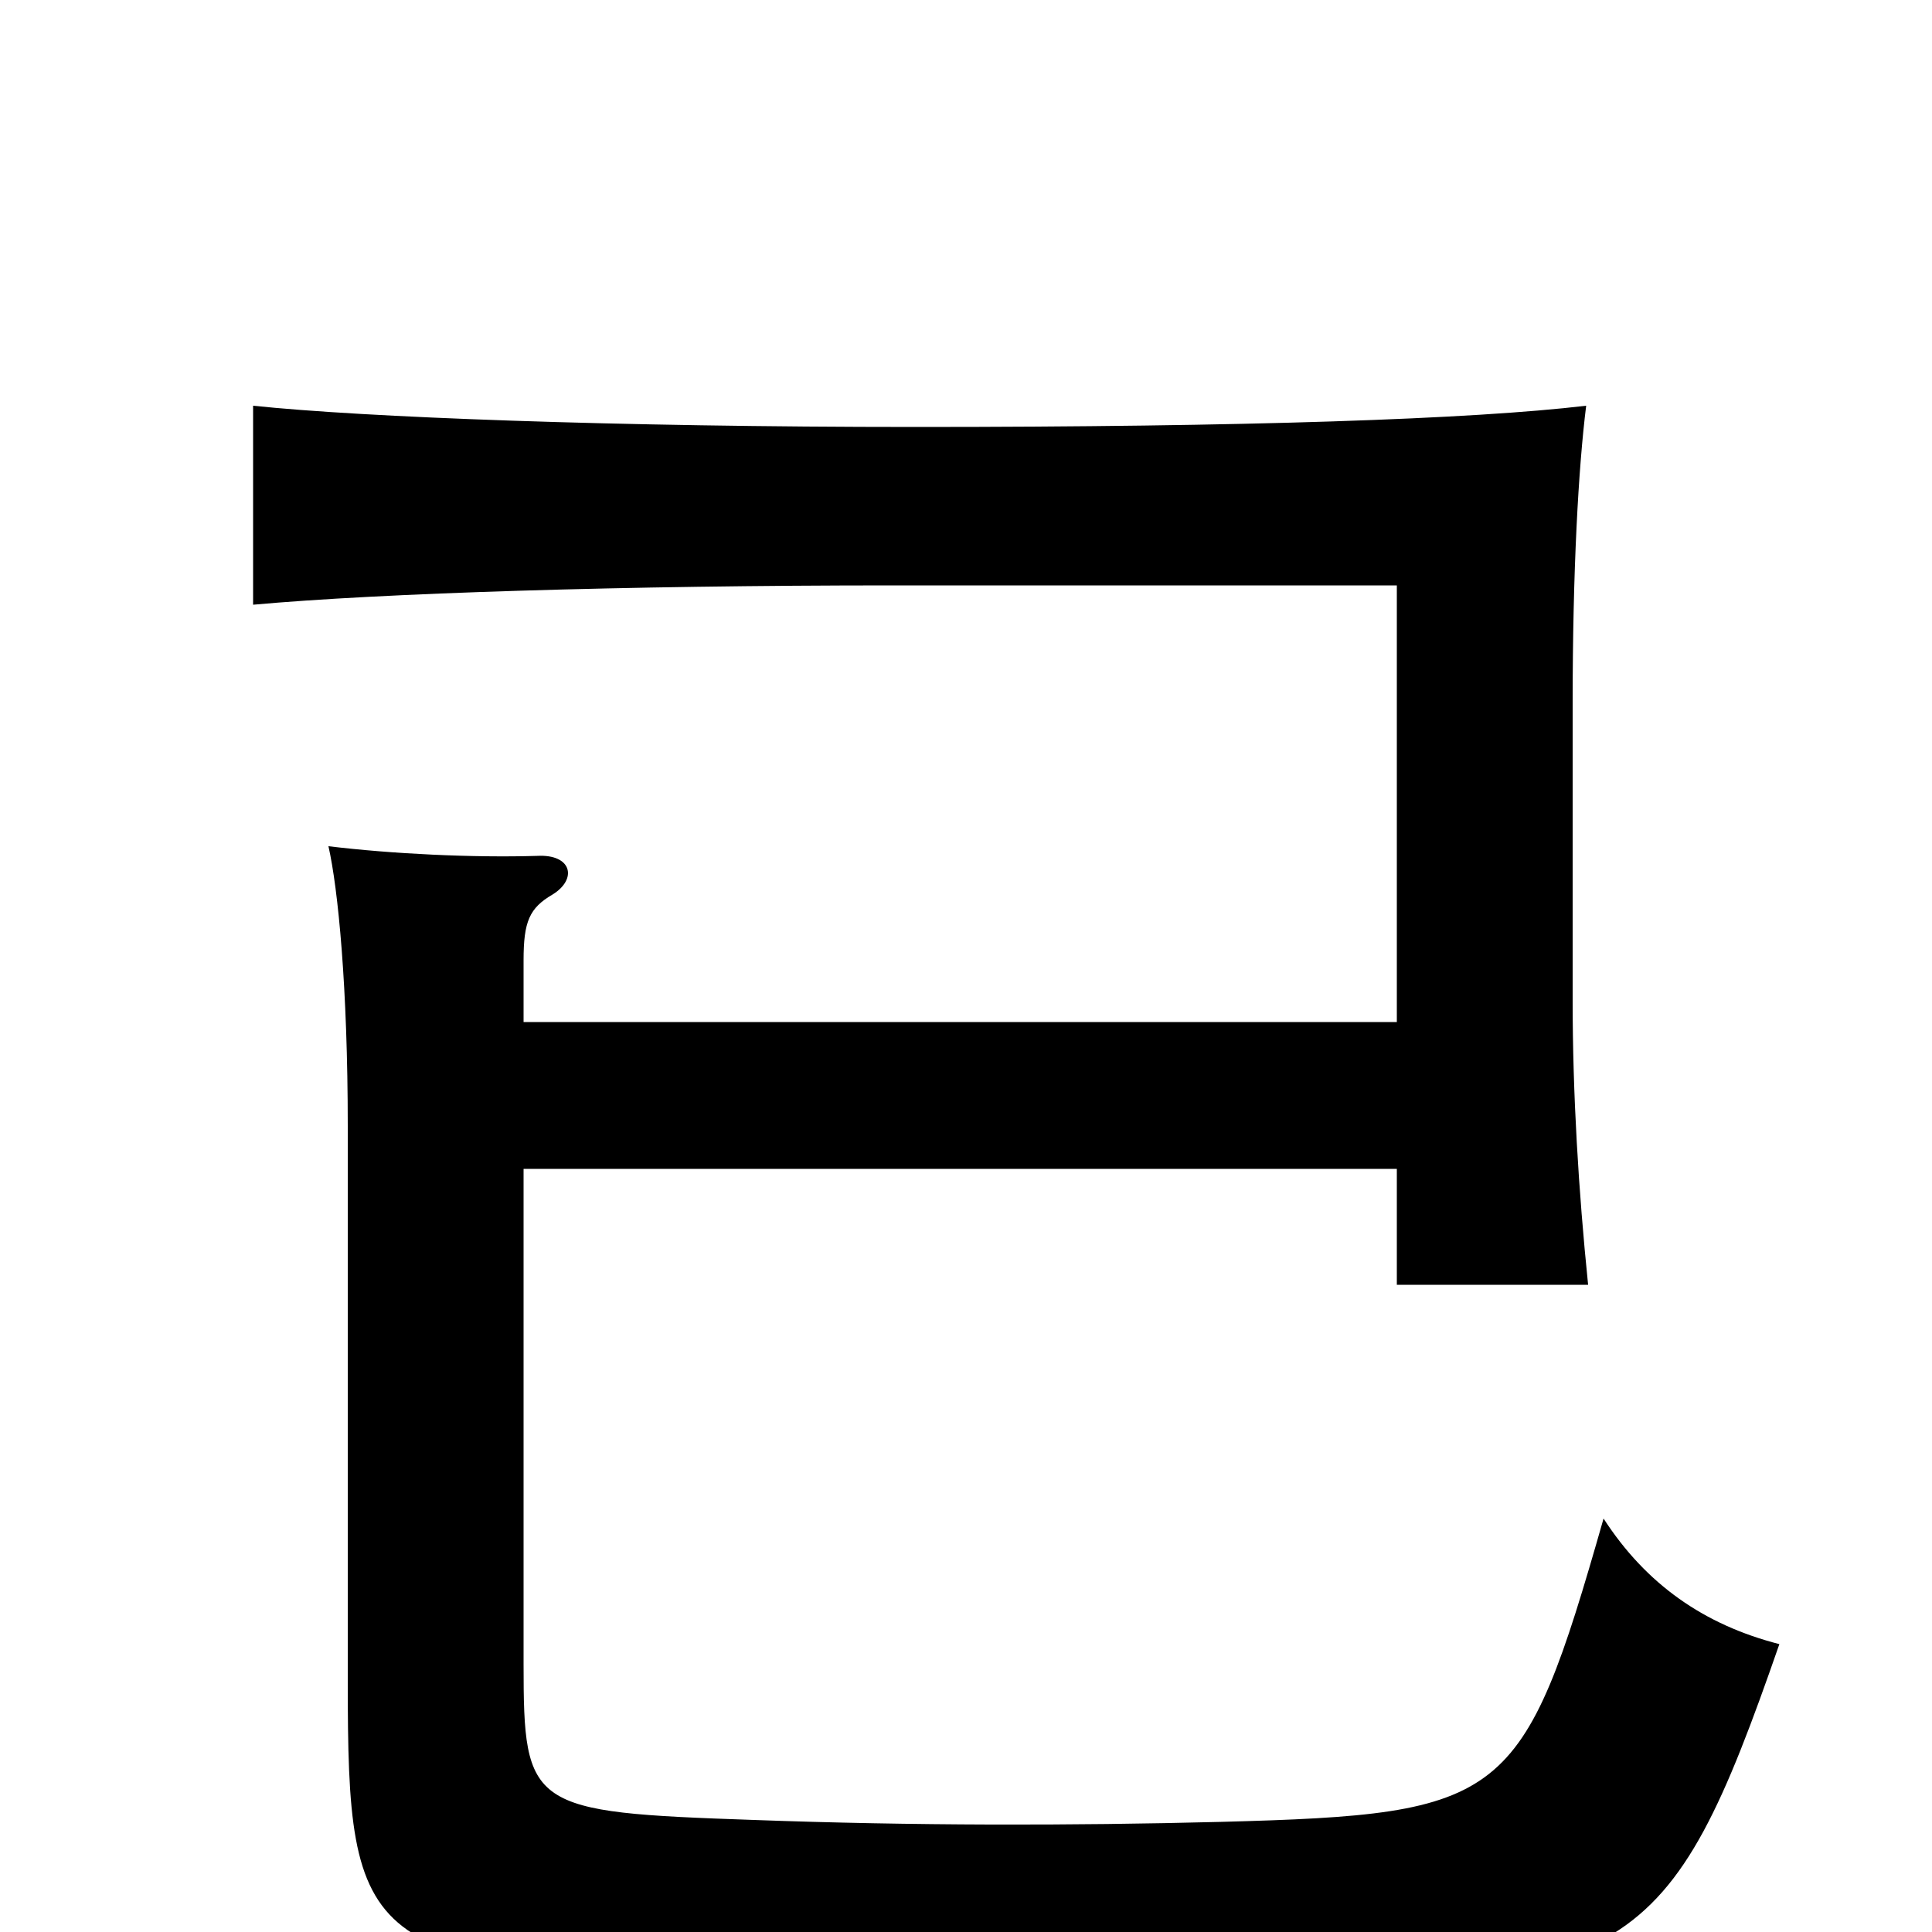 <svg xmlns="http://www.w3.org/2000/svg" viewBox="0 -1000 1000 1000">
	<path fill="#000000" d="M271 -471V-503C271 -523 274 -530 286 -537C299 -545 296 -558 278 -557C245 -556 203 -558 170 -562C175 -540 180 -489 180 -417V-130C180 9 187 18 386 26C460 29 555 28 630 28C845 28 864 15 921 -149C882 -159 852 -180 830 -214C788 -67 780 -61 632 -57C554 -55 472 -55 390 -58C274 -62 271 -64 271 -139V-395H723V-335H822C817 -384 814 -434 814 -482V-636C814 -705 817 -758 821 -790C762 -783 645 -779 474 -779C318 -779 188 -784 131 -790V-687C197 -693 323 -697 462 -697H723V-471Z"/>
</svg>